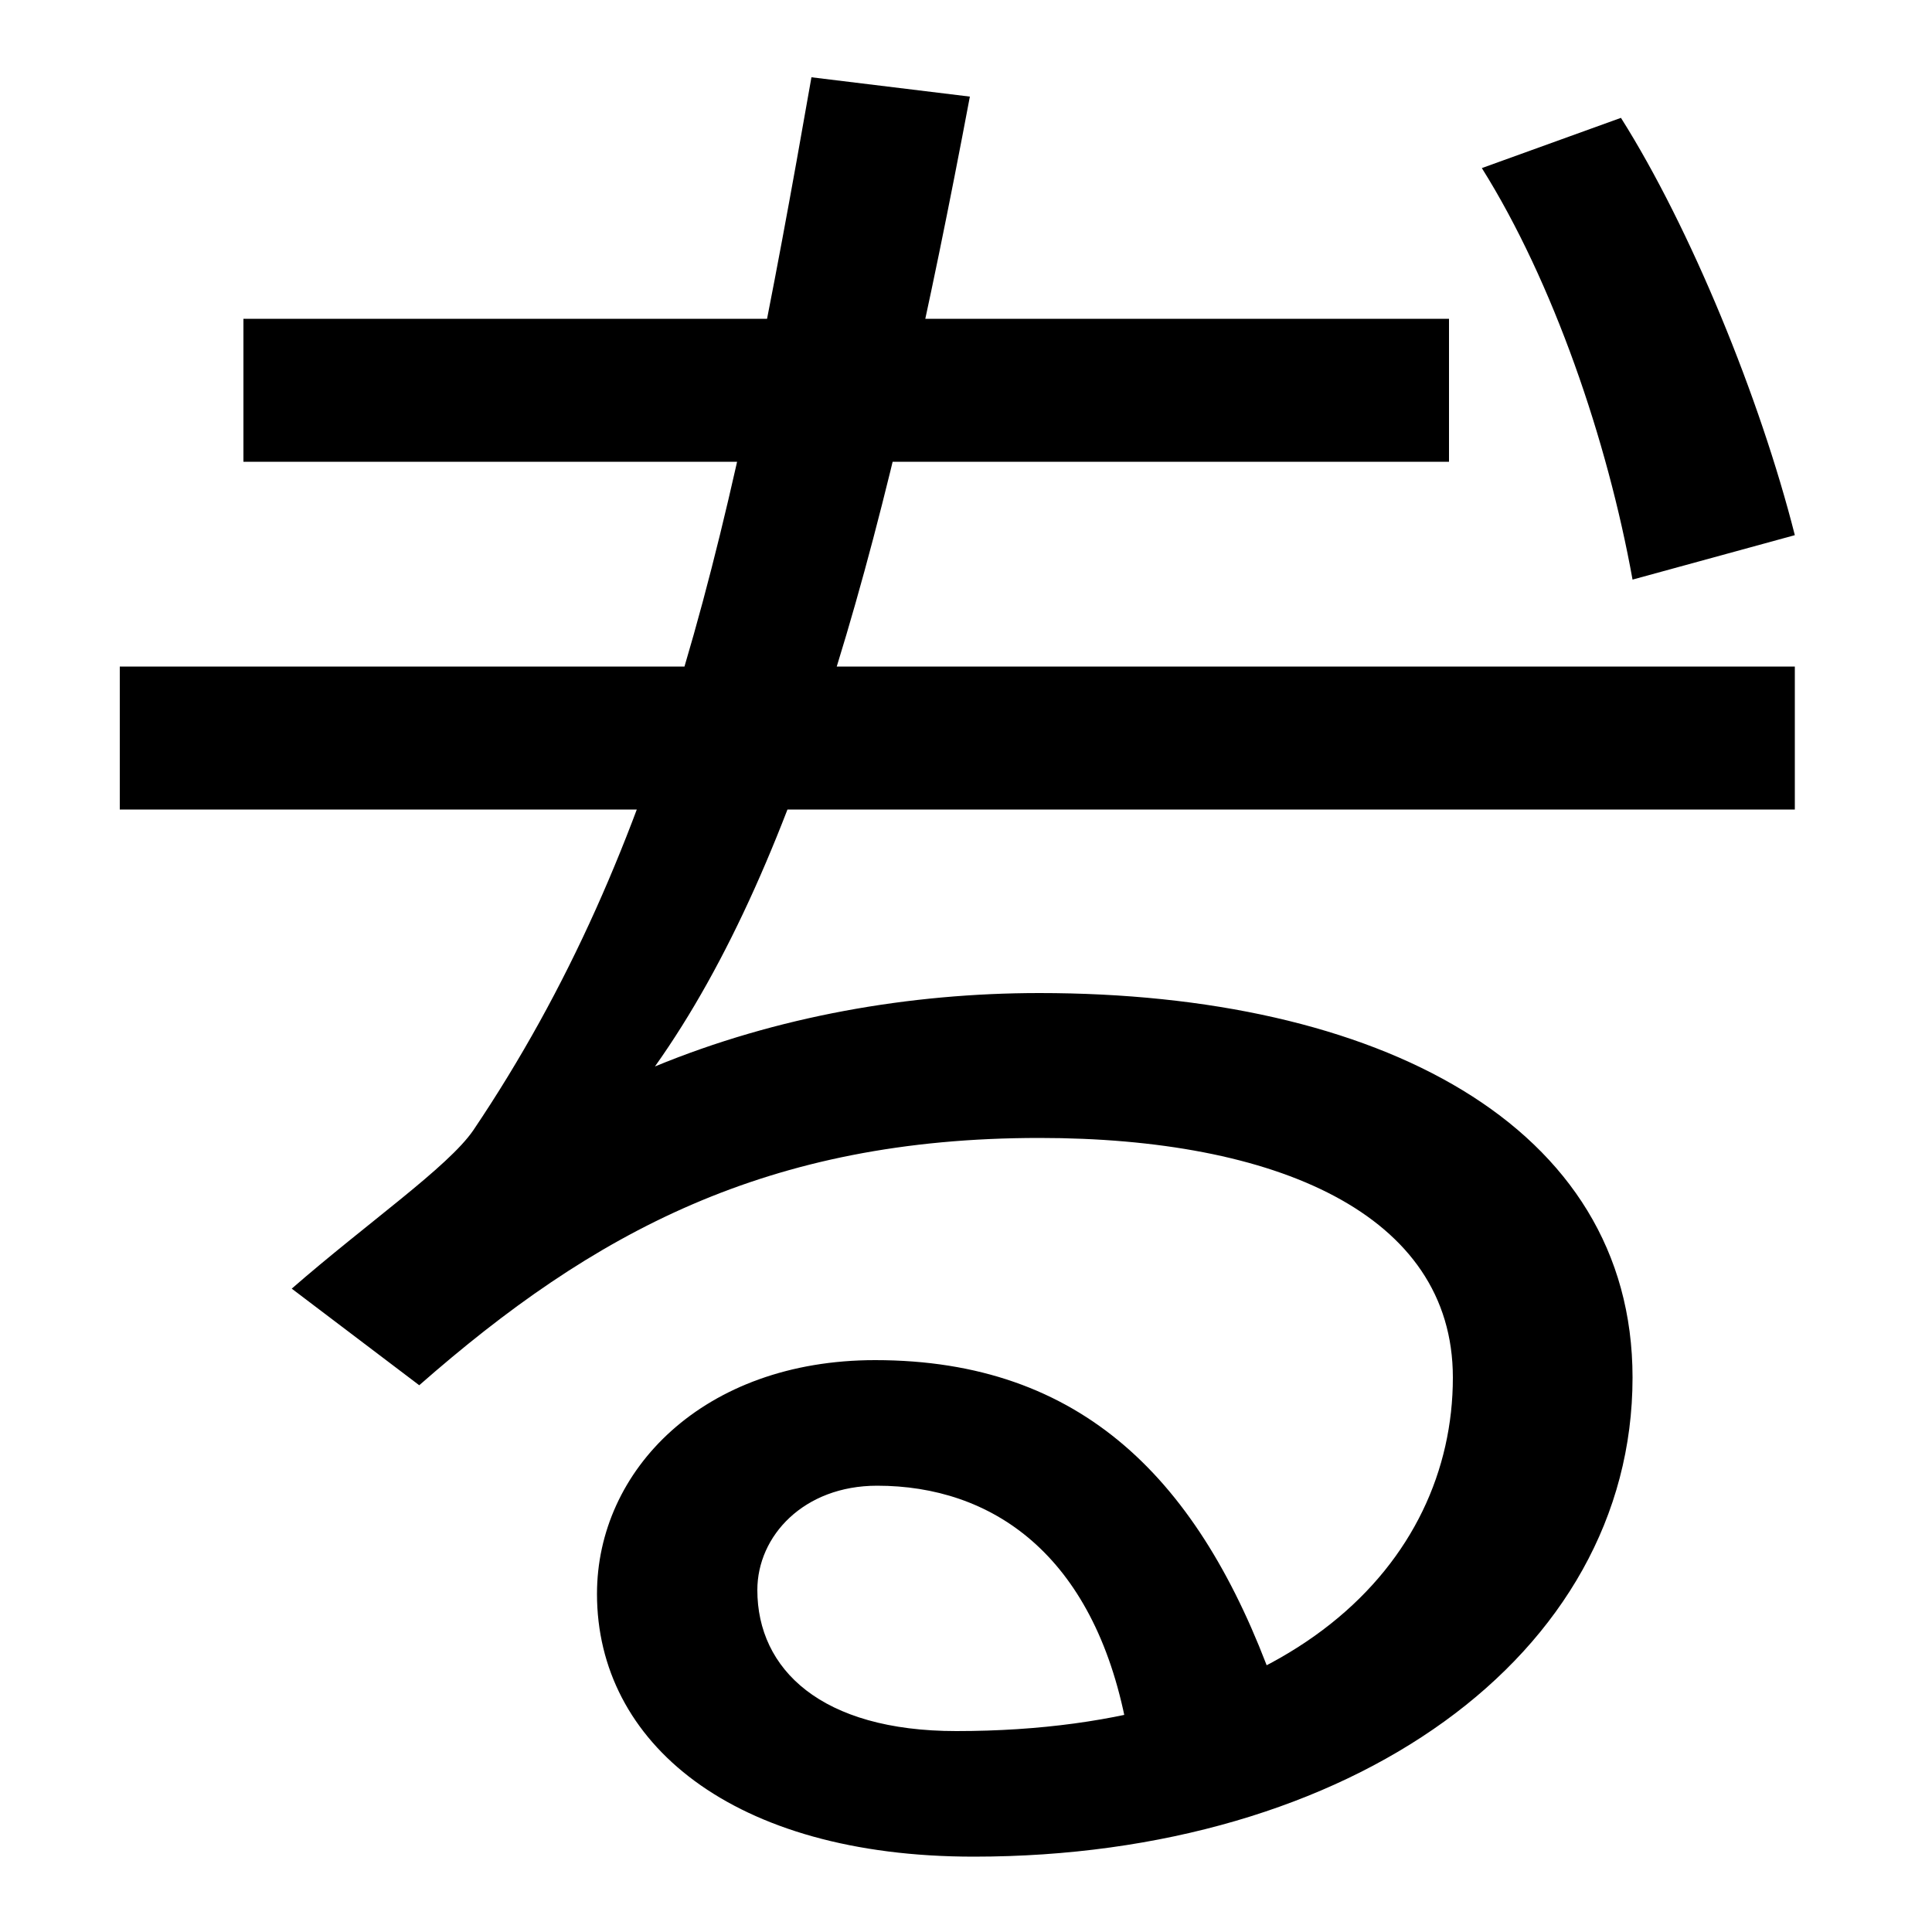 <svg xmlns="http://www.w3.org/2000/svg" width="1000" height="1000"><path d="M504 -81C699 -81 845 23 845 167C845 298 713 366 538 366C471 366 402 354 339 328C415 435 460 607 502 830L420 840C379 606 344 442 245 295C232 276 190 247 151 213L217 163C307 242 397 291 538 291C660 291 752 252 752 167C752 71 669 -16 495 -16C425 -16 392 16 392 57C392 85 416 111 454 111C513 111 566 76 583 -13L659 9C621 114 560 176 453 176C364 176 309 119 309 55C309 -22 379 -81 504 -81ZM62 461H929V535H62ZM126 641H750V715H126ZM845 580 929 603C911 674 875 762 839 819L767 793C804 734 832 652 845 580Z" transform="translate(0, 880) scale(1,-1)" /></svg>